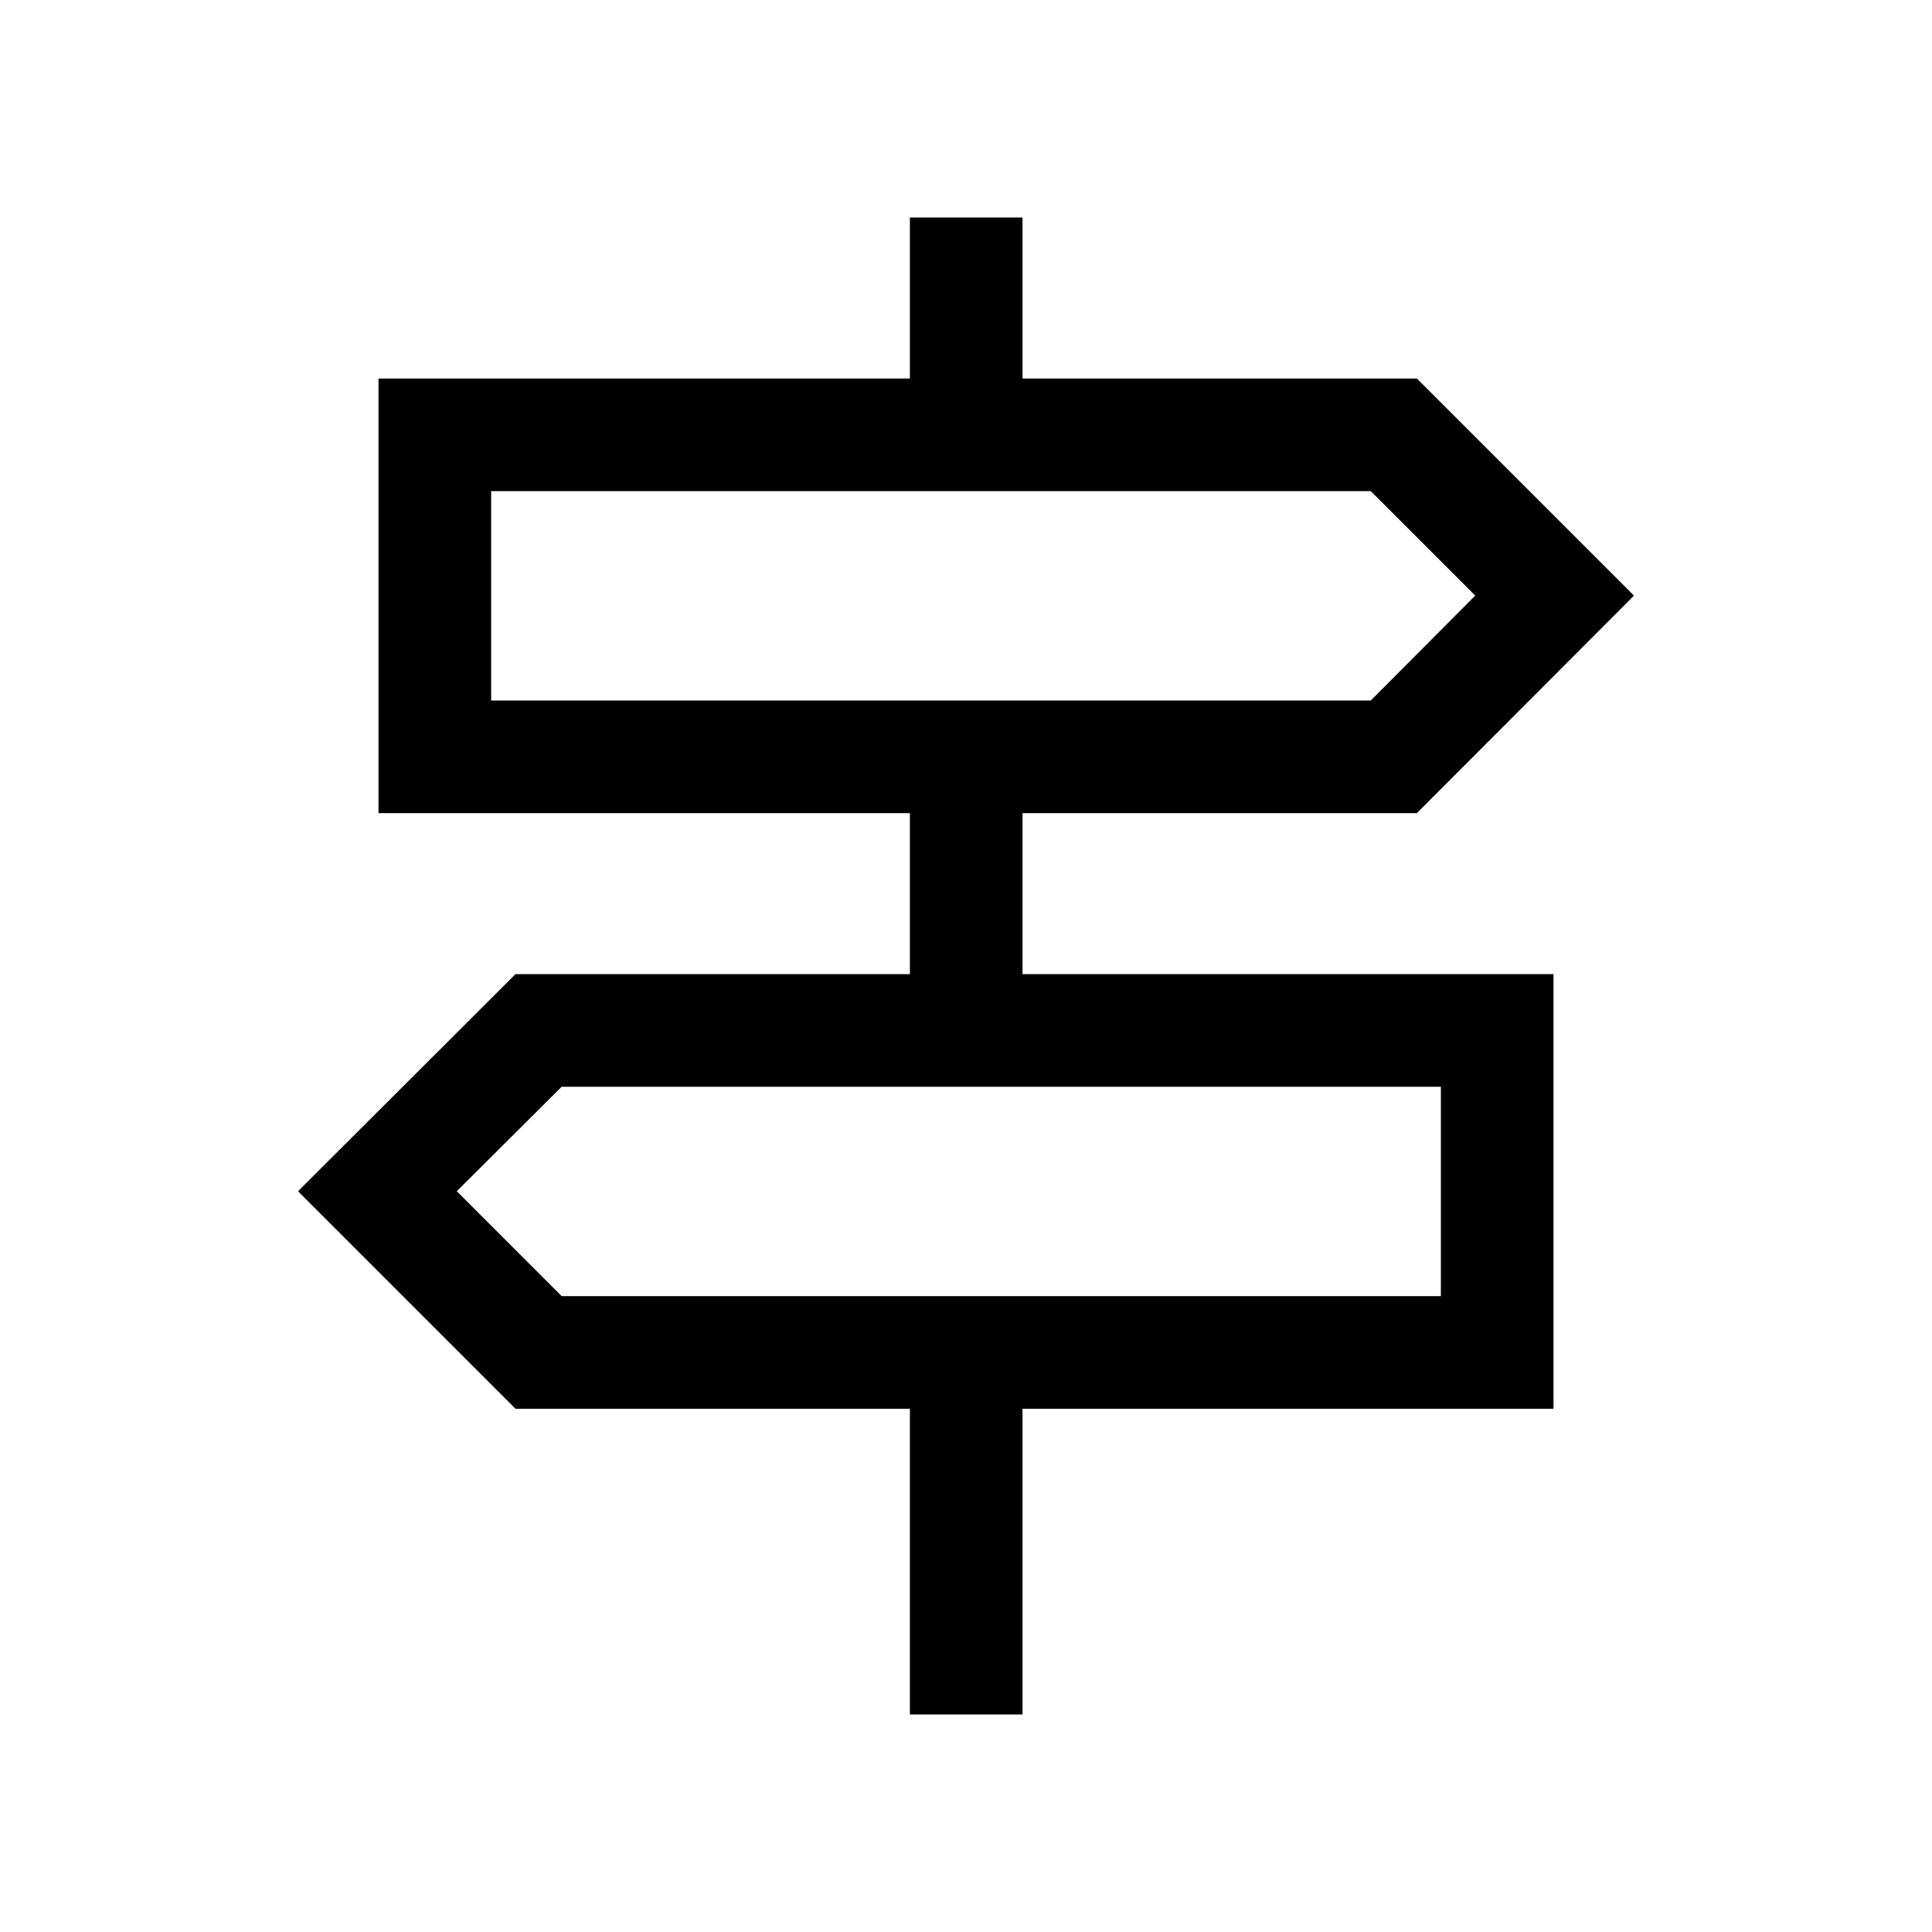 <svg xmlns="http://www.w3.org/2000/svg" height="24" viewBox="0 -960 960 960" width="24"><path d="M452.12-108.08V-260H256.15L148.08-368.08l108.07-107.88h195.97v-80H188.08v-215.96h264.04v-80h55.96v80h195.96l107.88 107.88-107.88 108.08H508.08v80h263.84V-260H508.08v151.92h-55.96ZM244.04-611.92h437.08l51.92-52.12-51.92-51.92H244.04v104.04Zm35.04 295.96h436.88V-420H279.08l-52.12 51.92 52.12 52.12Zm-35.04-295.96v-104.04 104.04Zm471.92 295.96V-420v104.04Z"/></svg>